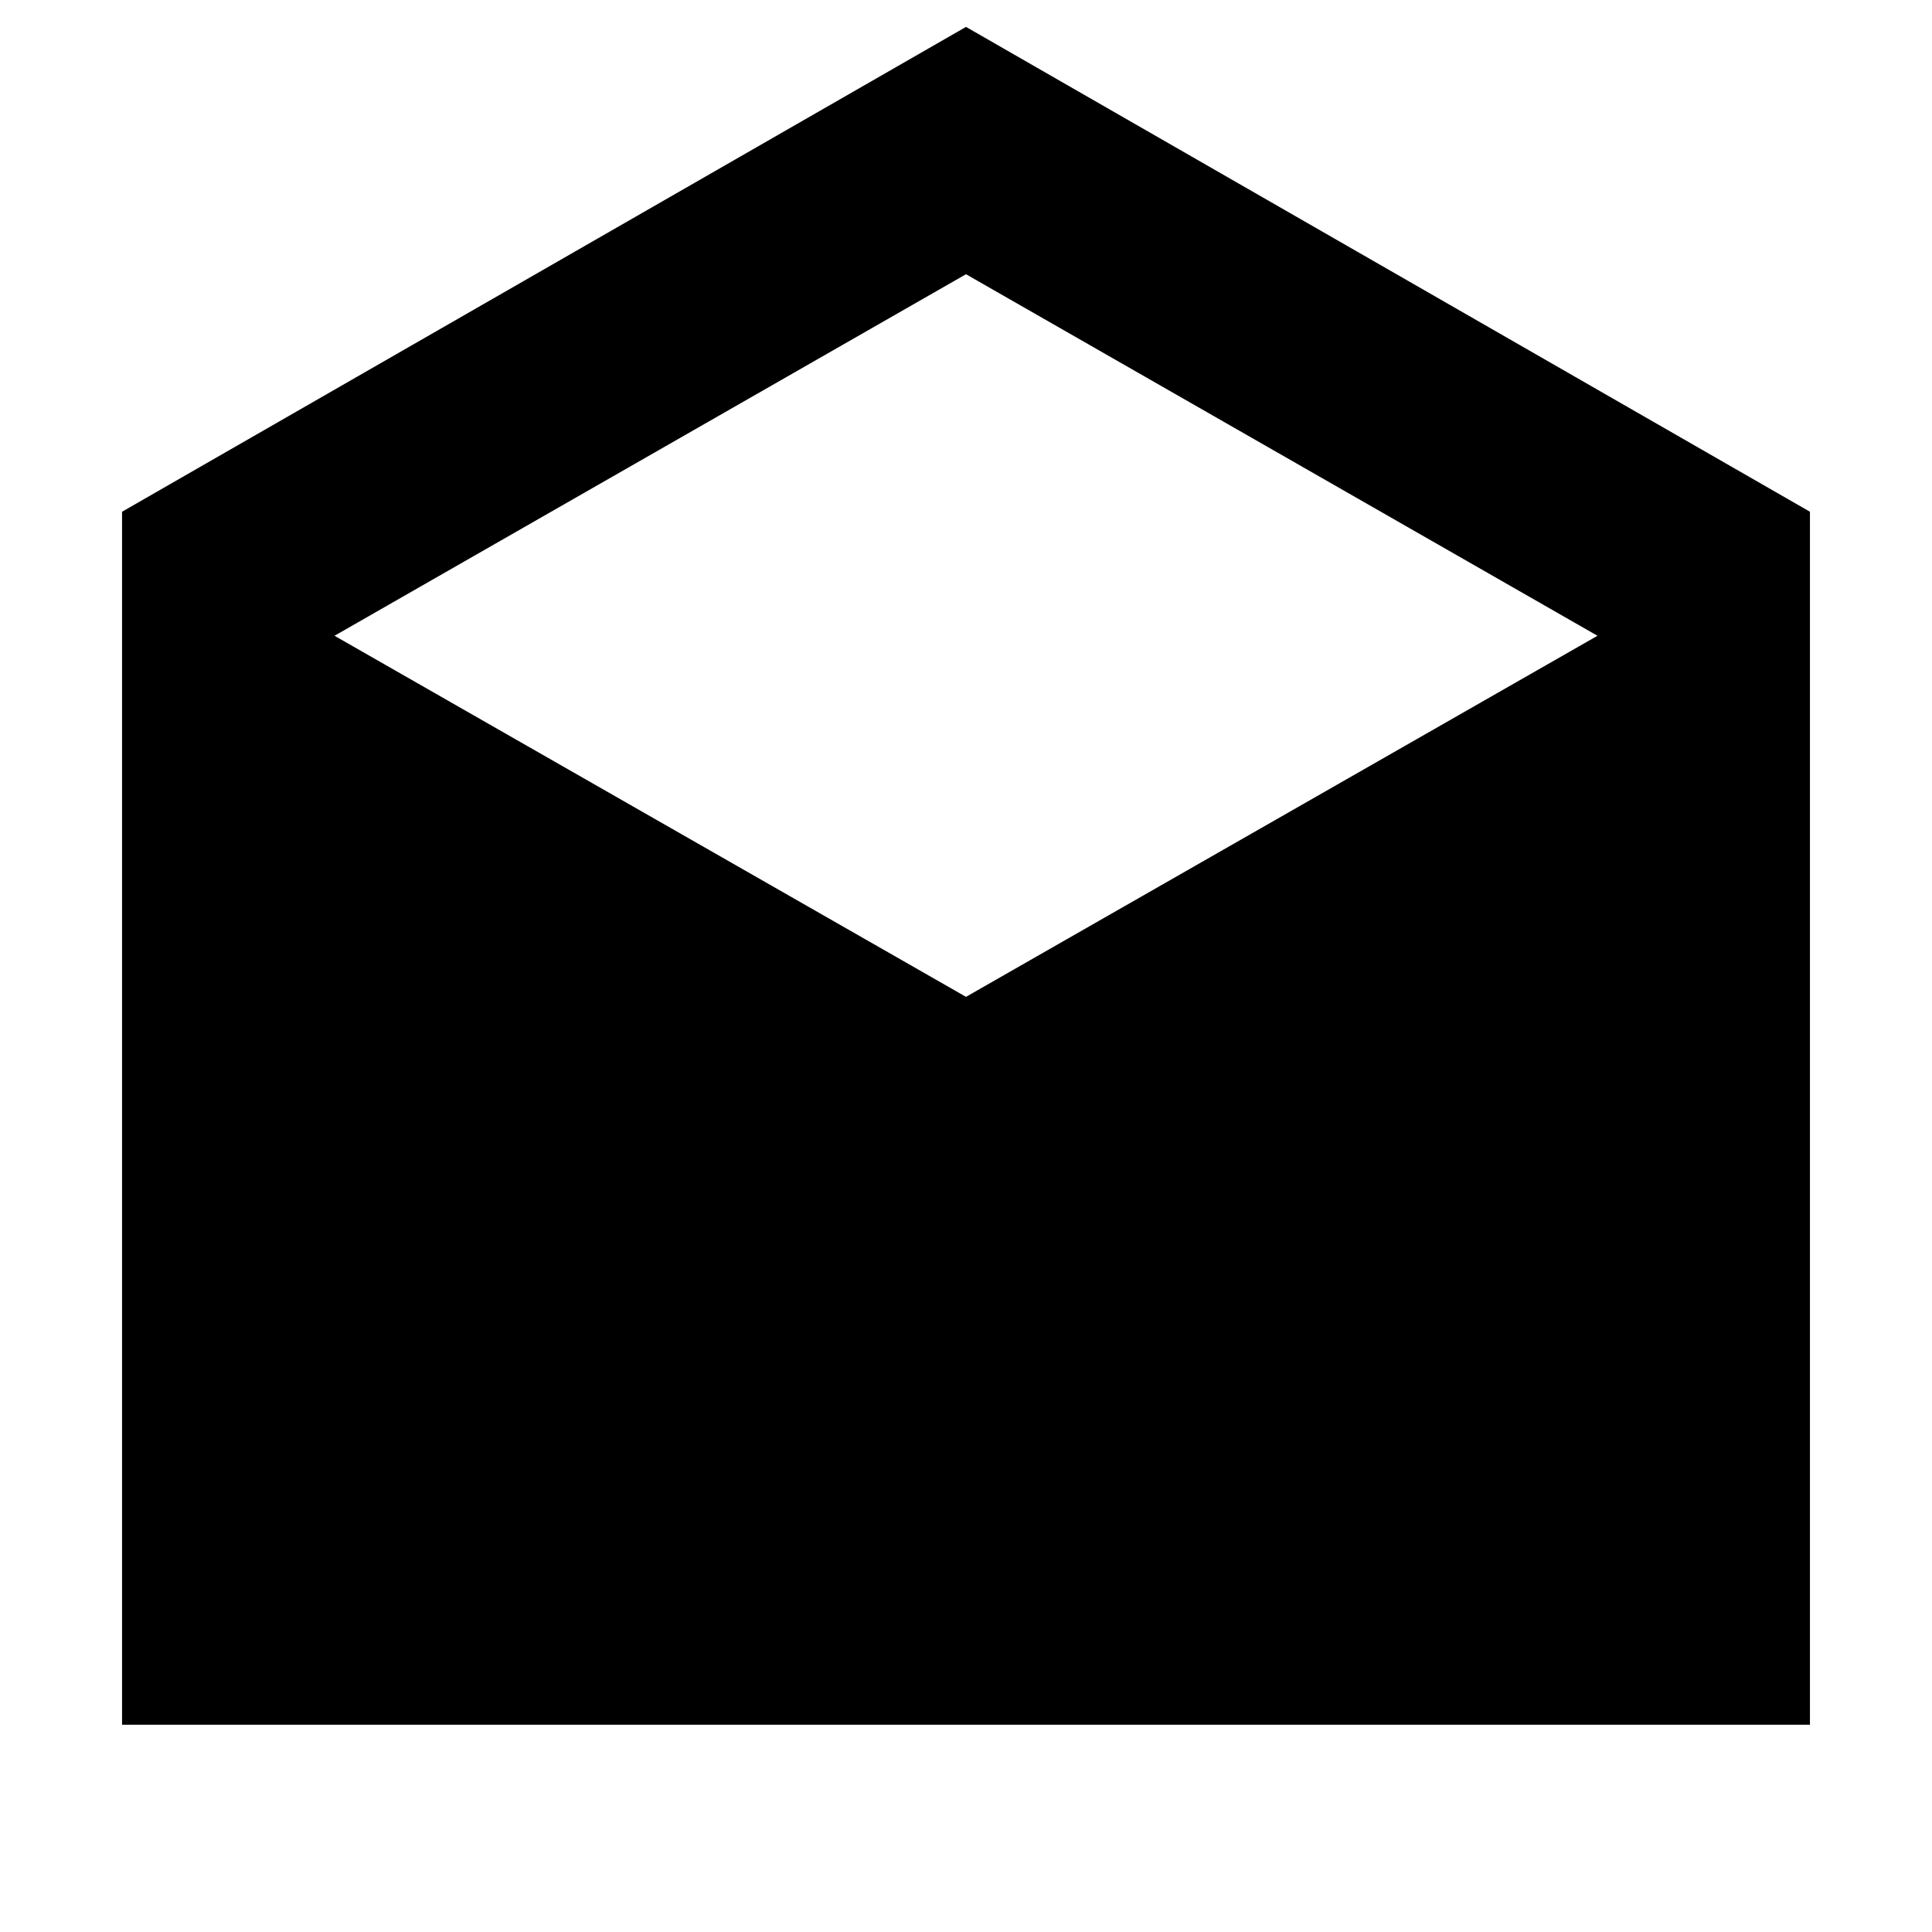 <svg xmlns="http://www.w3.org/2000/svg" height="20" viewBox="0 -960 960 960" width="20"><path d="m480-946.63 419.35 240.91v602.74H60.65v-602.74L480-946.63Zm0 481.96 313.78-179.42L480-823.74 166.22-644.09 480-464.67Z"/></svg>